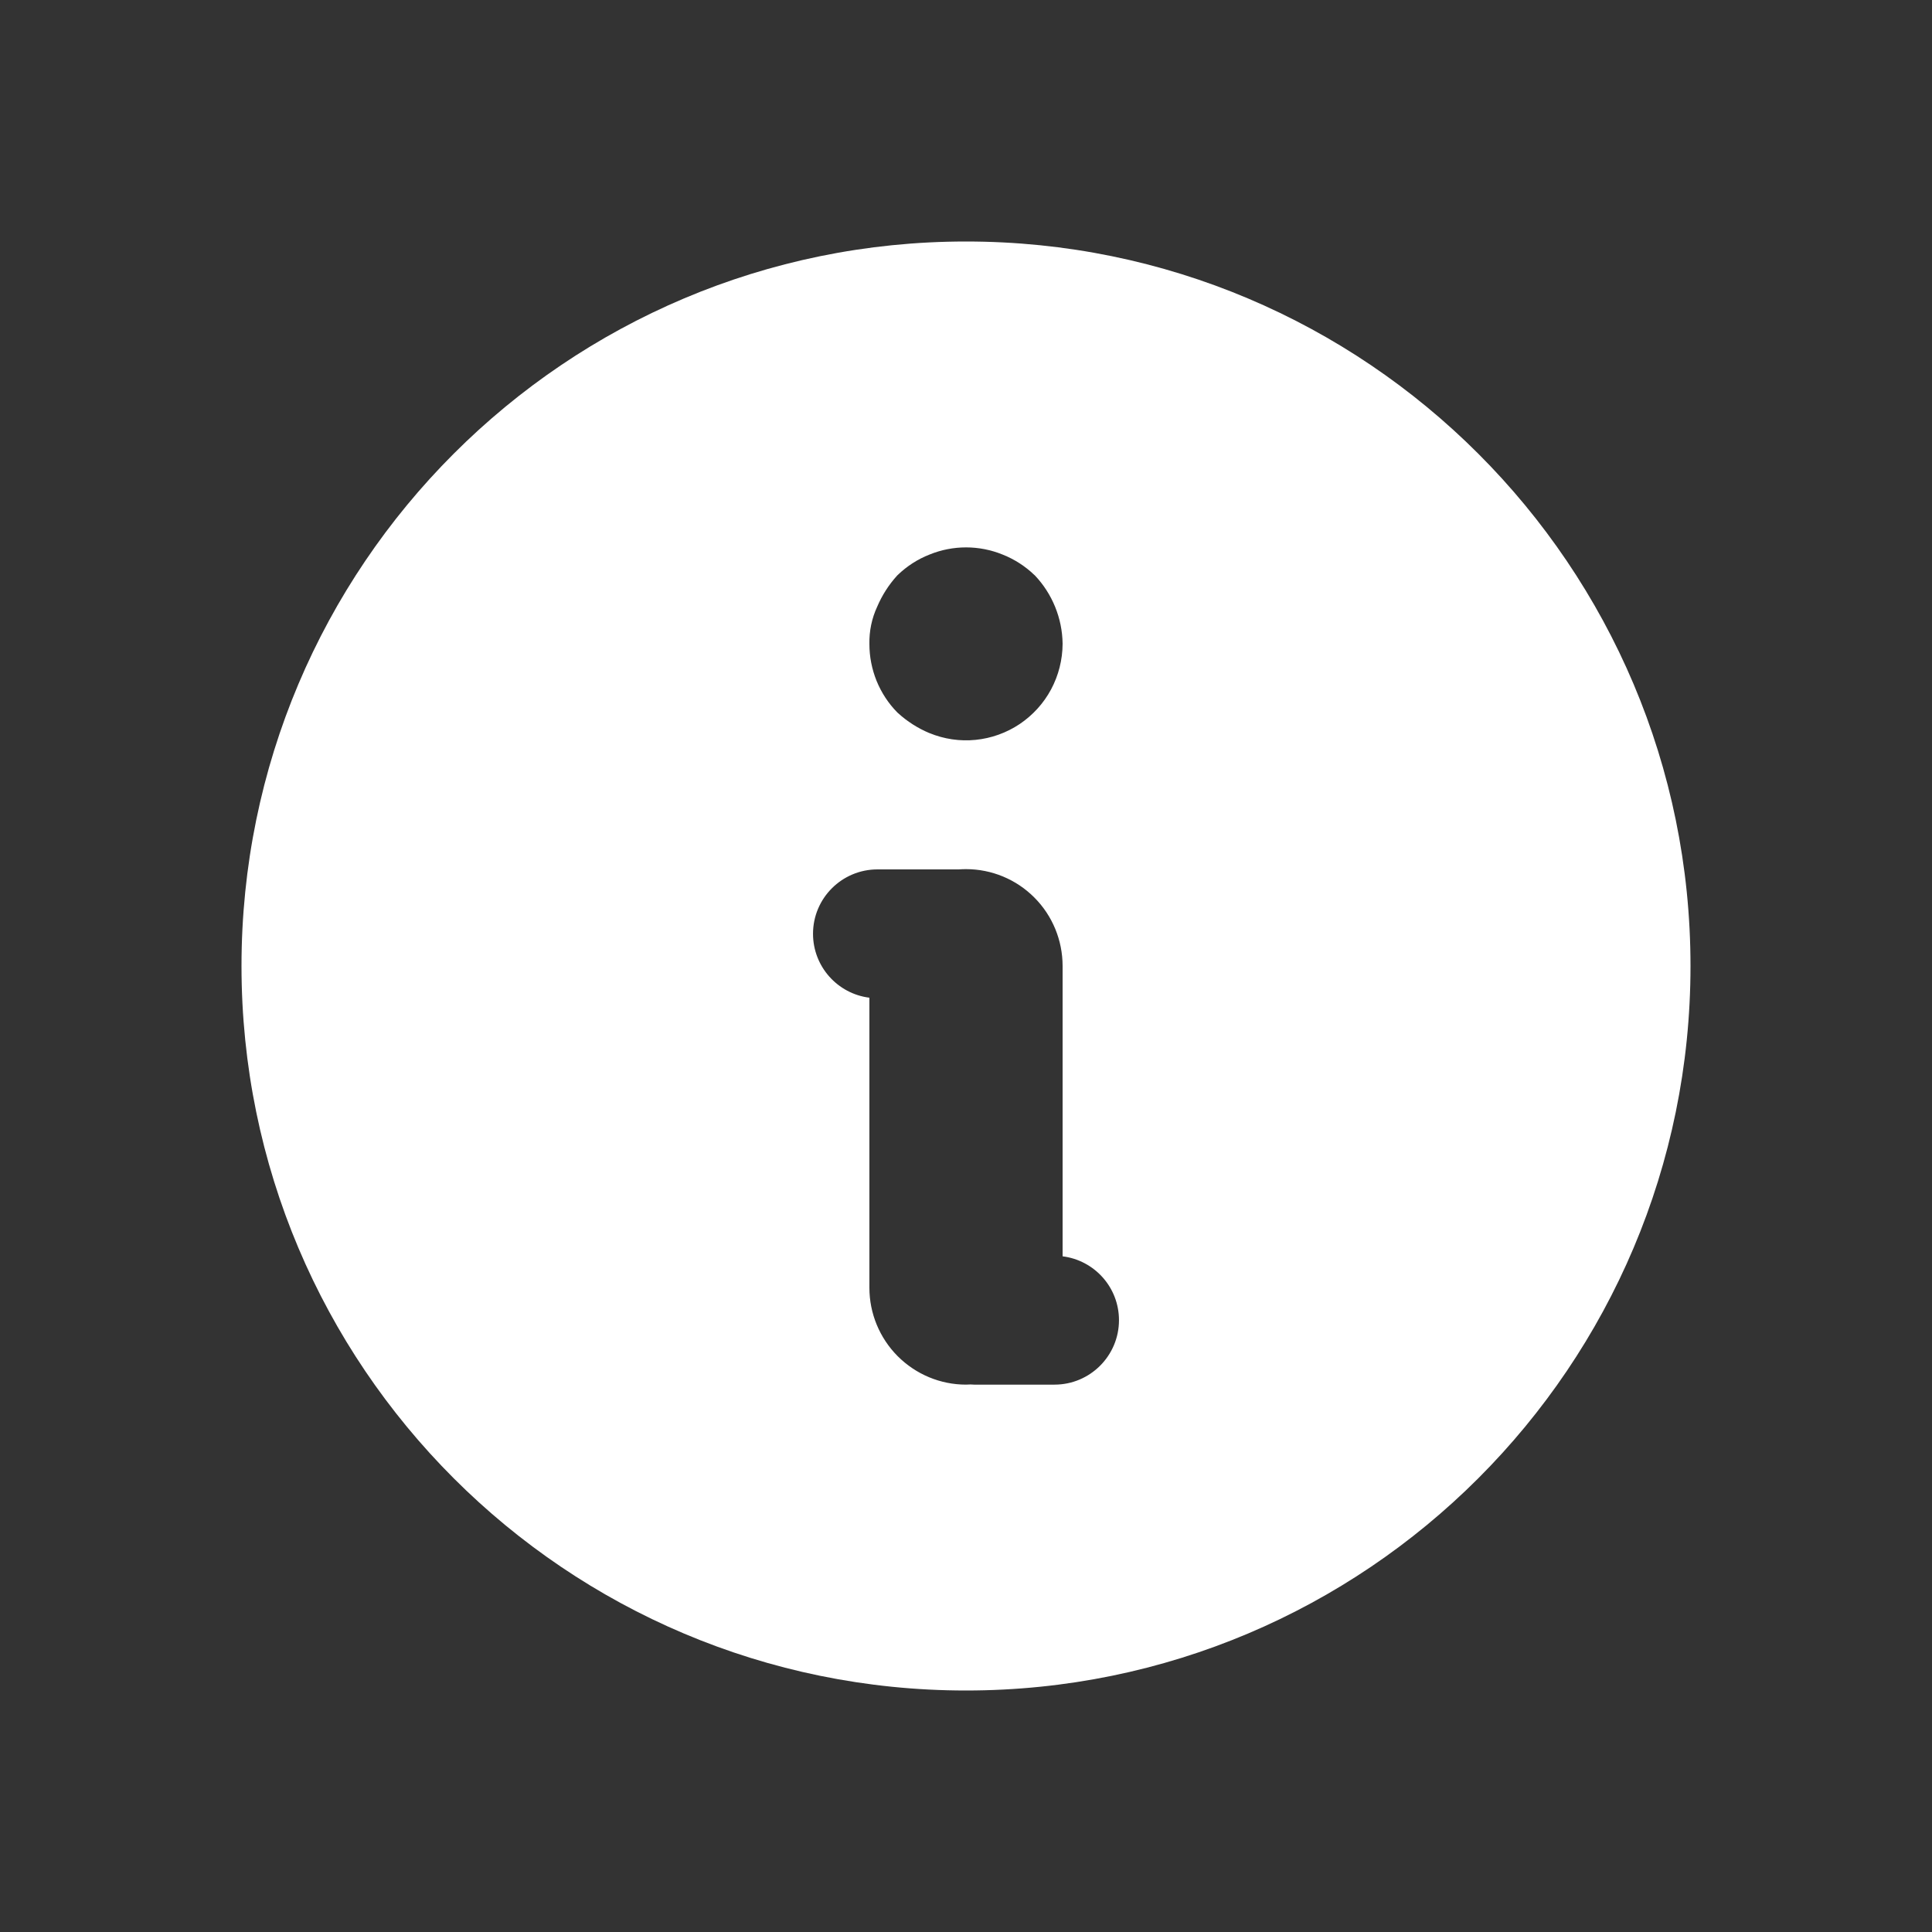 <svg width="22" height="22" viewBox="0 0 22 22" fill="none" xmlns="http://www.w3.org/2000/svg">
<rect x="0" y="0" width="22" height="22" fill="#333333" stroke="none"/>
<path fill-rule="evenodd" clip-rule="evenodd" d="M11 2.75C6.444 2.75 2.75 6.444 2.75 11C2.75 15.556 6.444 19.25 11 19.25C15.556 19.25 19.25 15.556 19.25 11C19.25 6.444 15.556 2.75 11 2.75ZM9.989 6.908C10.044 6.779 10.12 6.66 10.214 6.556L10.223 6.547C10.327 6.447 10.449 6.368 10.584 6.315C10.851 6.206 11.15 6.206 11.417 6.315C11.551 6.368 11.674 6.447 11.778 6.547L11.784 6.552C11.983 6.762 12.096 7.04 12.1 7.329L12.1 7.333C12.099 7.513 12.054 7.691 11.969 7.85C11.884 8.009 11.761 8.144 11.611 8.245C11.461 8.345 11.289 8.407 11.109 8.425C10.93 8.443 10.749 8.416 10.582 8.347L10.581 8.347C10.451 8.292 10.331 8.216 10.226 8.12L10.219 8.114C10.117 8.011 10.037 7.888 9.982 7.754C9.928 7.62 9.9 7.478 9.9 7.334C9.897 7.187 9.927 7.041 9.989 6.908ZM10.908 9.9L10.918 9.9C10.946 9.898 10.973 9.897 11 9.897C11.292 9.897 11.572 10.013 11.778 10.22C11.985 10.427 12.1 10.708 12.1 11V14.306C12.462 14.351 12.742 14.659 12.742 15.033C12.742 15.438 12.413 15.767 12.008 15.767H11.092C11.078 15.767 11.064 15.766 11.051 15.765C11.034 15.766 11.017 15.767 11 15.767C10.708 15.767 10.429 15.65 10.222 15.443C10.016 15.236 9.9 14.956 9.9 14.664V11.361C9.538 11.316 9.258 11.007 9.258 10.633C9.258 10.228 9.587 9.9 9.992 9.9H10.908Z" fill="white"/>
</svg>

